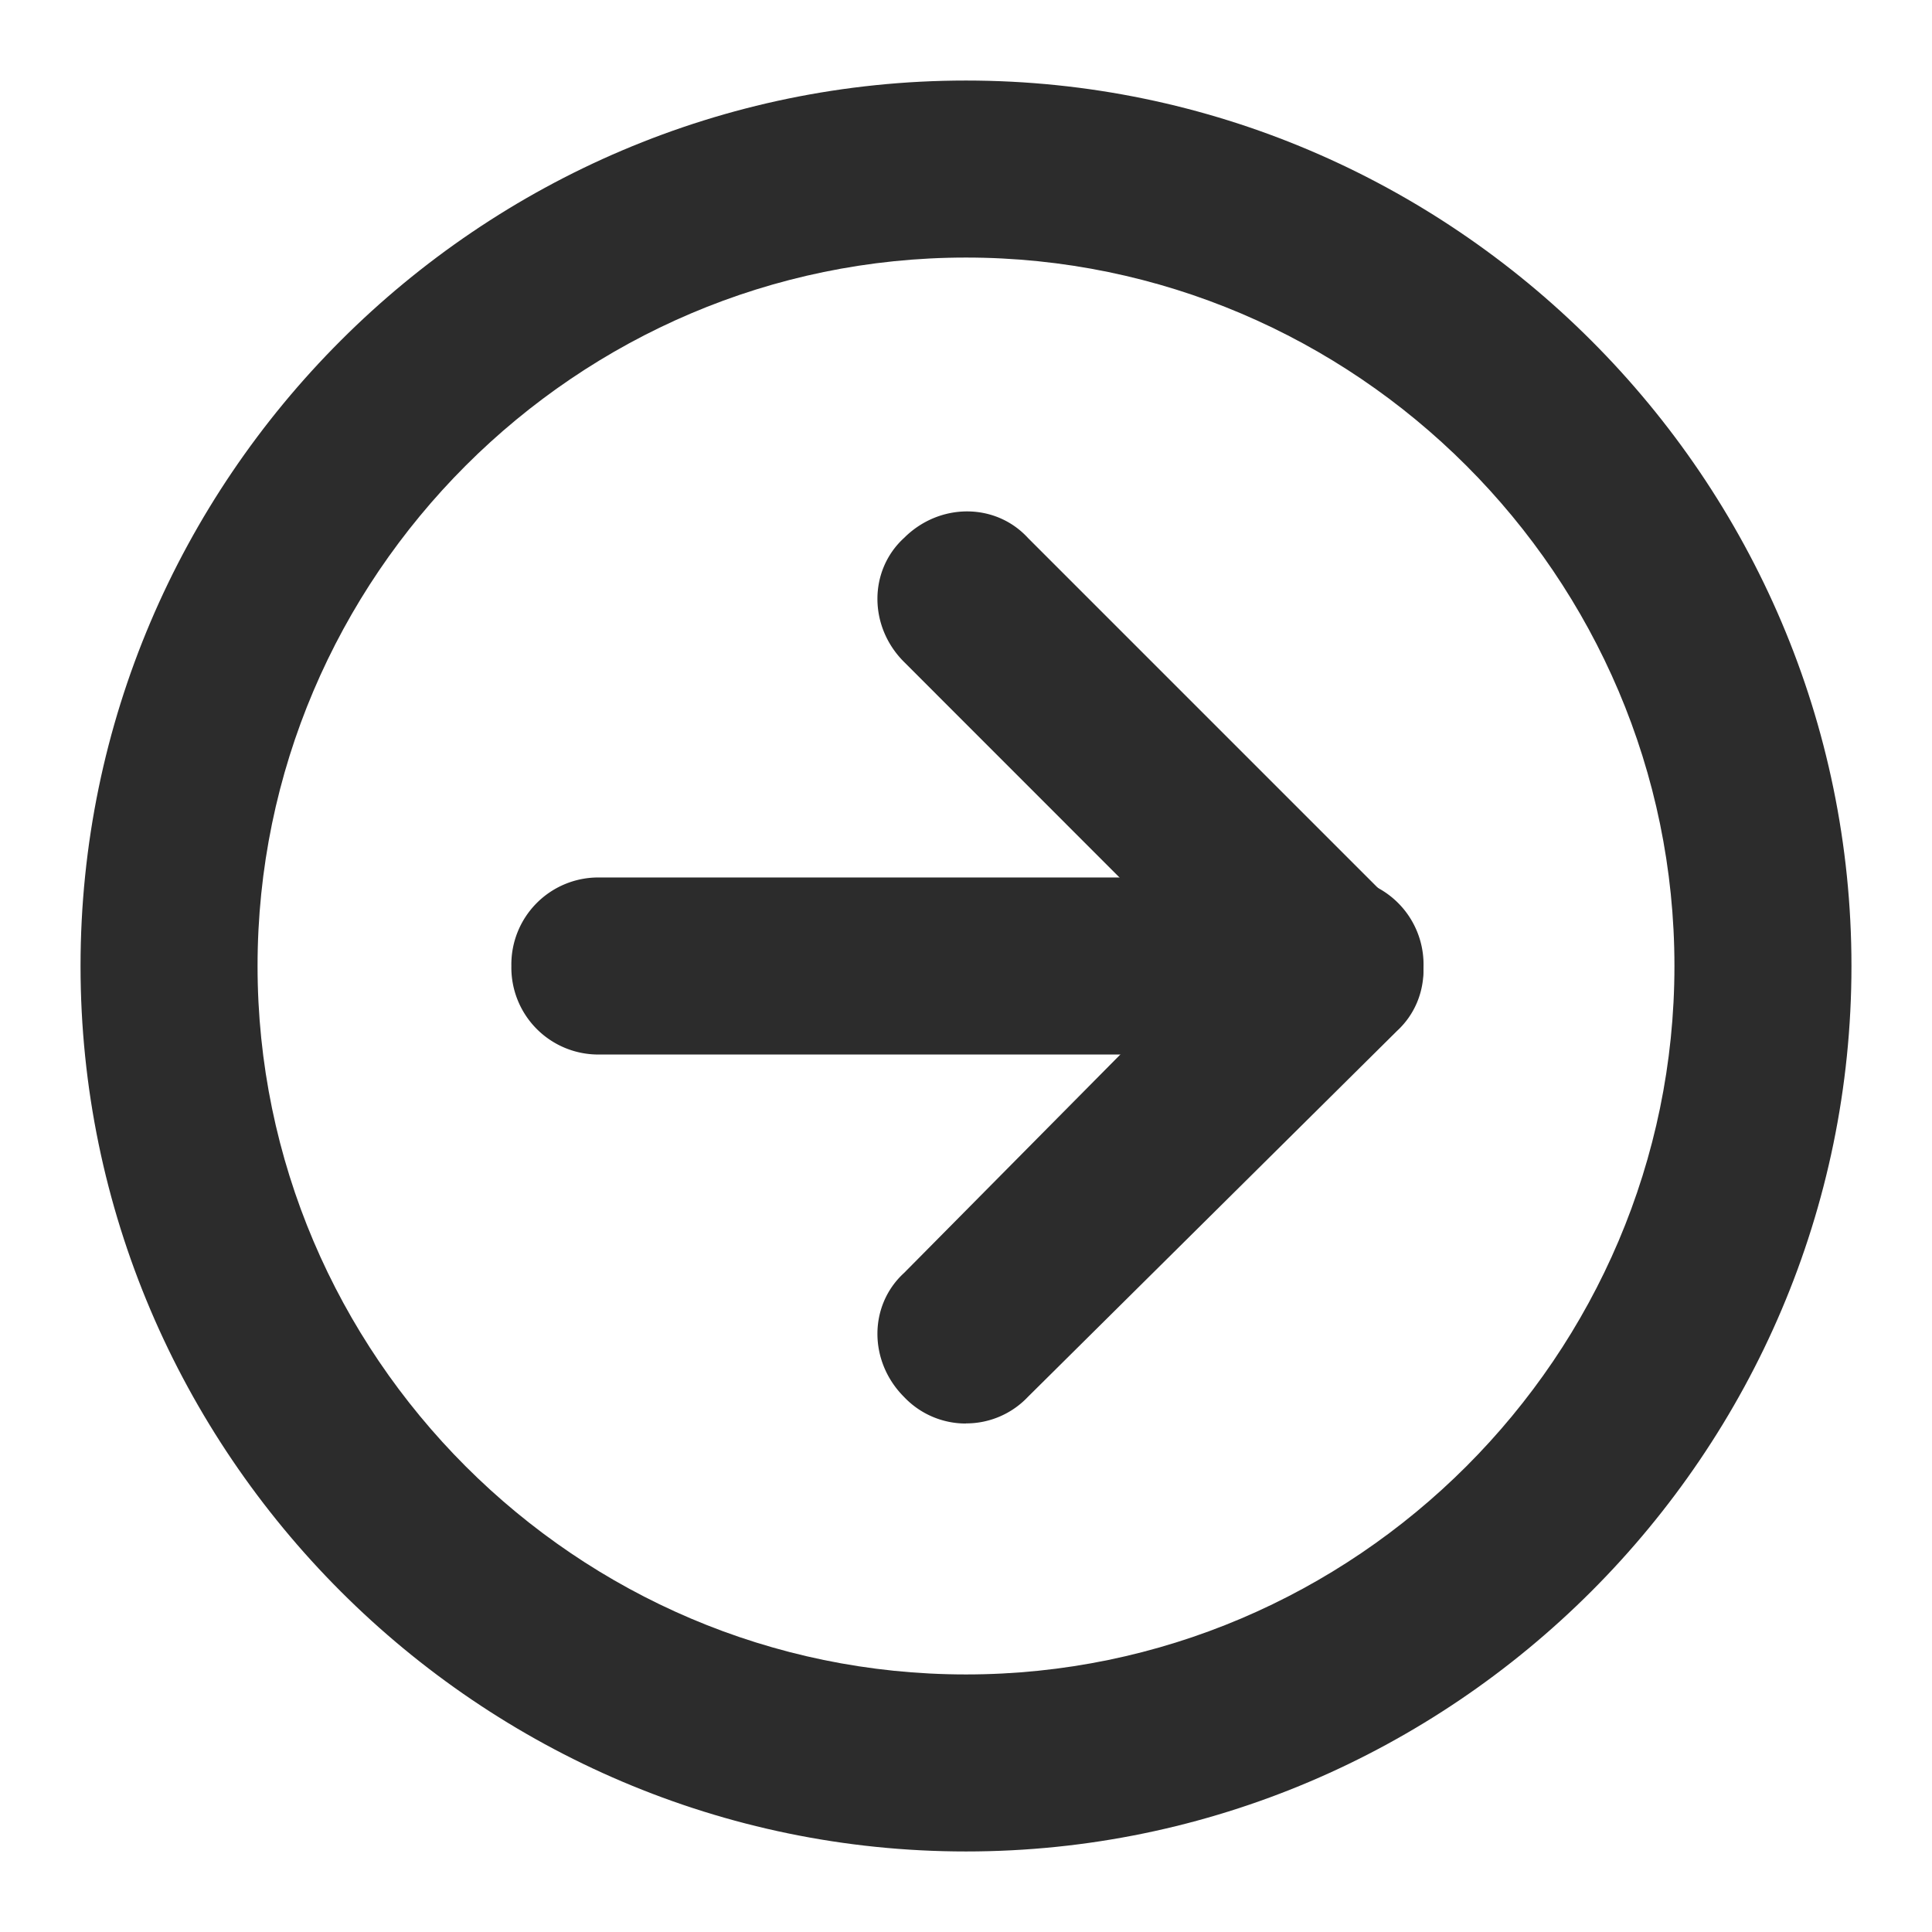 <svg t="1617792191310" class="icon" viewBox="0 0 1024 1024" version="1.1" xmlns="http://www.w3.org/2000/svg" p-id="4737" data-spm-anchor-id="a313x.7781069.0.i13" width="200" height="200"><path d="M512 754.496a44.992 44.992 0 0 1-32.832-14.08c-18.816-18.816-18.816-48.512 0-65.728L640.256 512 479.168 350.848c-18.816-18.752-18.816-48.512 0-65.728 18.752-18.752 48.448-18.752 65.664 0l195.584 195.584c18.752 18.752 18.752 48.512 0 65.728l-195.584 193.92a44.992 44.992 0 0 1-32.832 14.08z" fill="#2c2c2c" p-id="4738" data-spm-anchor-id="a313x.7781069.0.i16" class="selected"></path><path d="M707.584 558.912H318.016A46.08 46.08 0 0 1 271.04 512a46.08 46.08 0 0 1 46.976-46.912h389.568a46.08 46.08 0 0 1 46.912 46.912 47.04 47.04 0 0 1-46.912 46.912z" fill="#2c2c2c" p-id="4739" data-spm-anchor-id="a313x.7781069.0.i15" class="selected"></path><path d="M512 981.312C253.888 981.312 42.688 770.112 42.688 512S253.888 42.688 512 42.688s469.312 211.2 469.312 469.312-211.2 469.312-469.312 469.312z m0-844.8c-206.528 0-375.488 168.96-375.488 375.488S305.472 887.488 512 887.488s375.488-168.96 375.488-375.488S718.528 136.512 512 136.512z" fill="#2c2c2c" p-id="4740" data-spm-anchor-id="a313x.7781069.0.i14" class="selected"></path></svg>